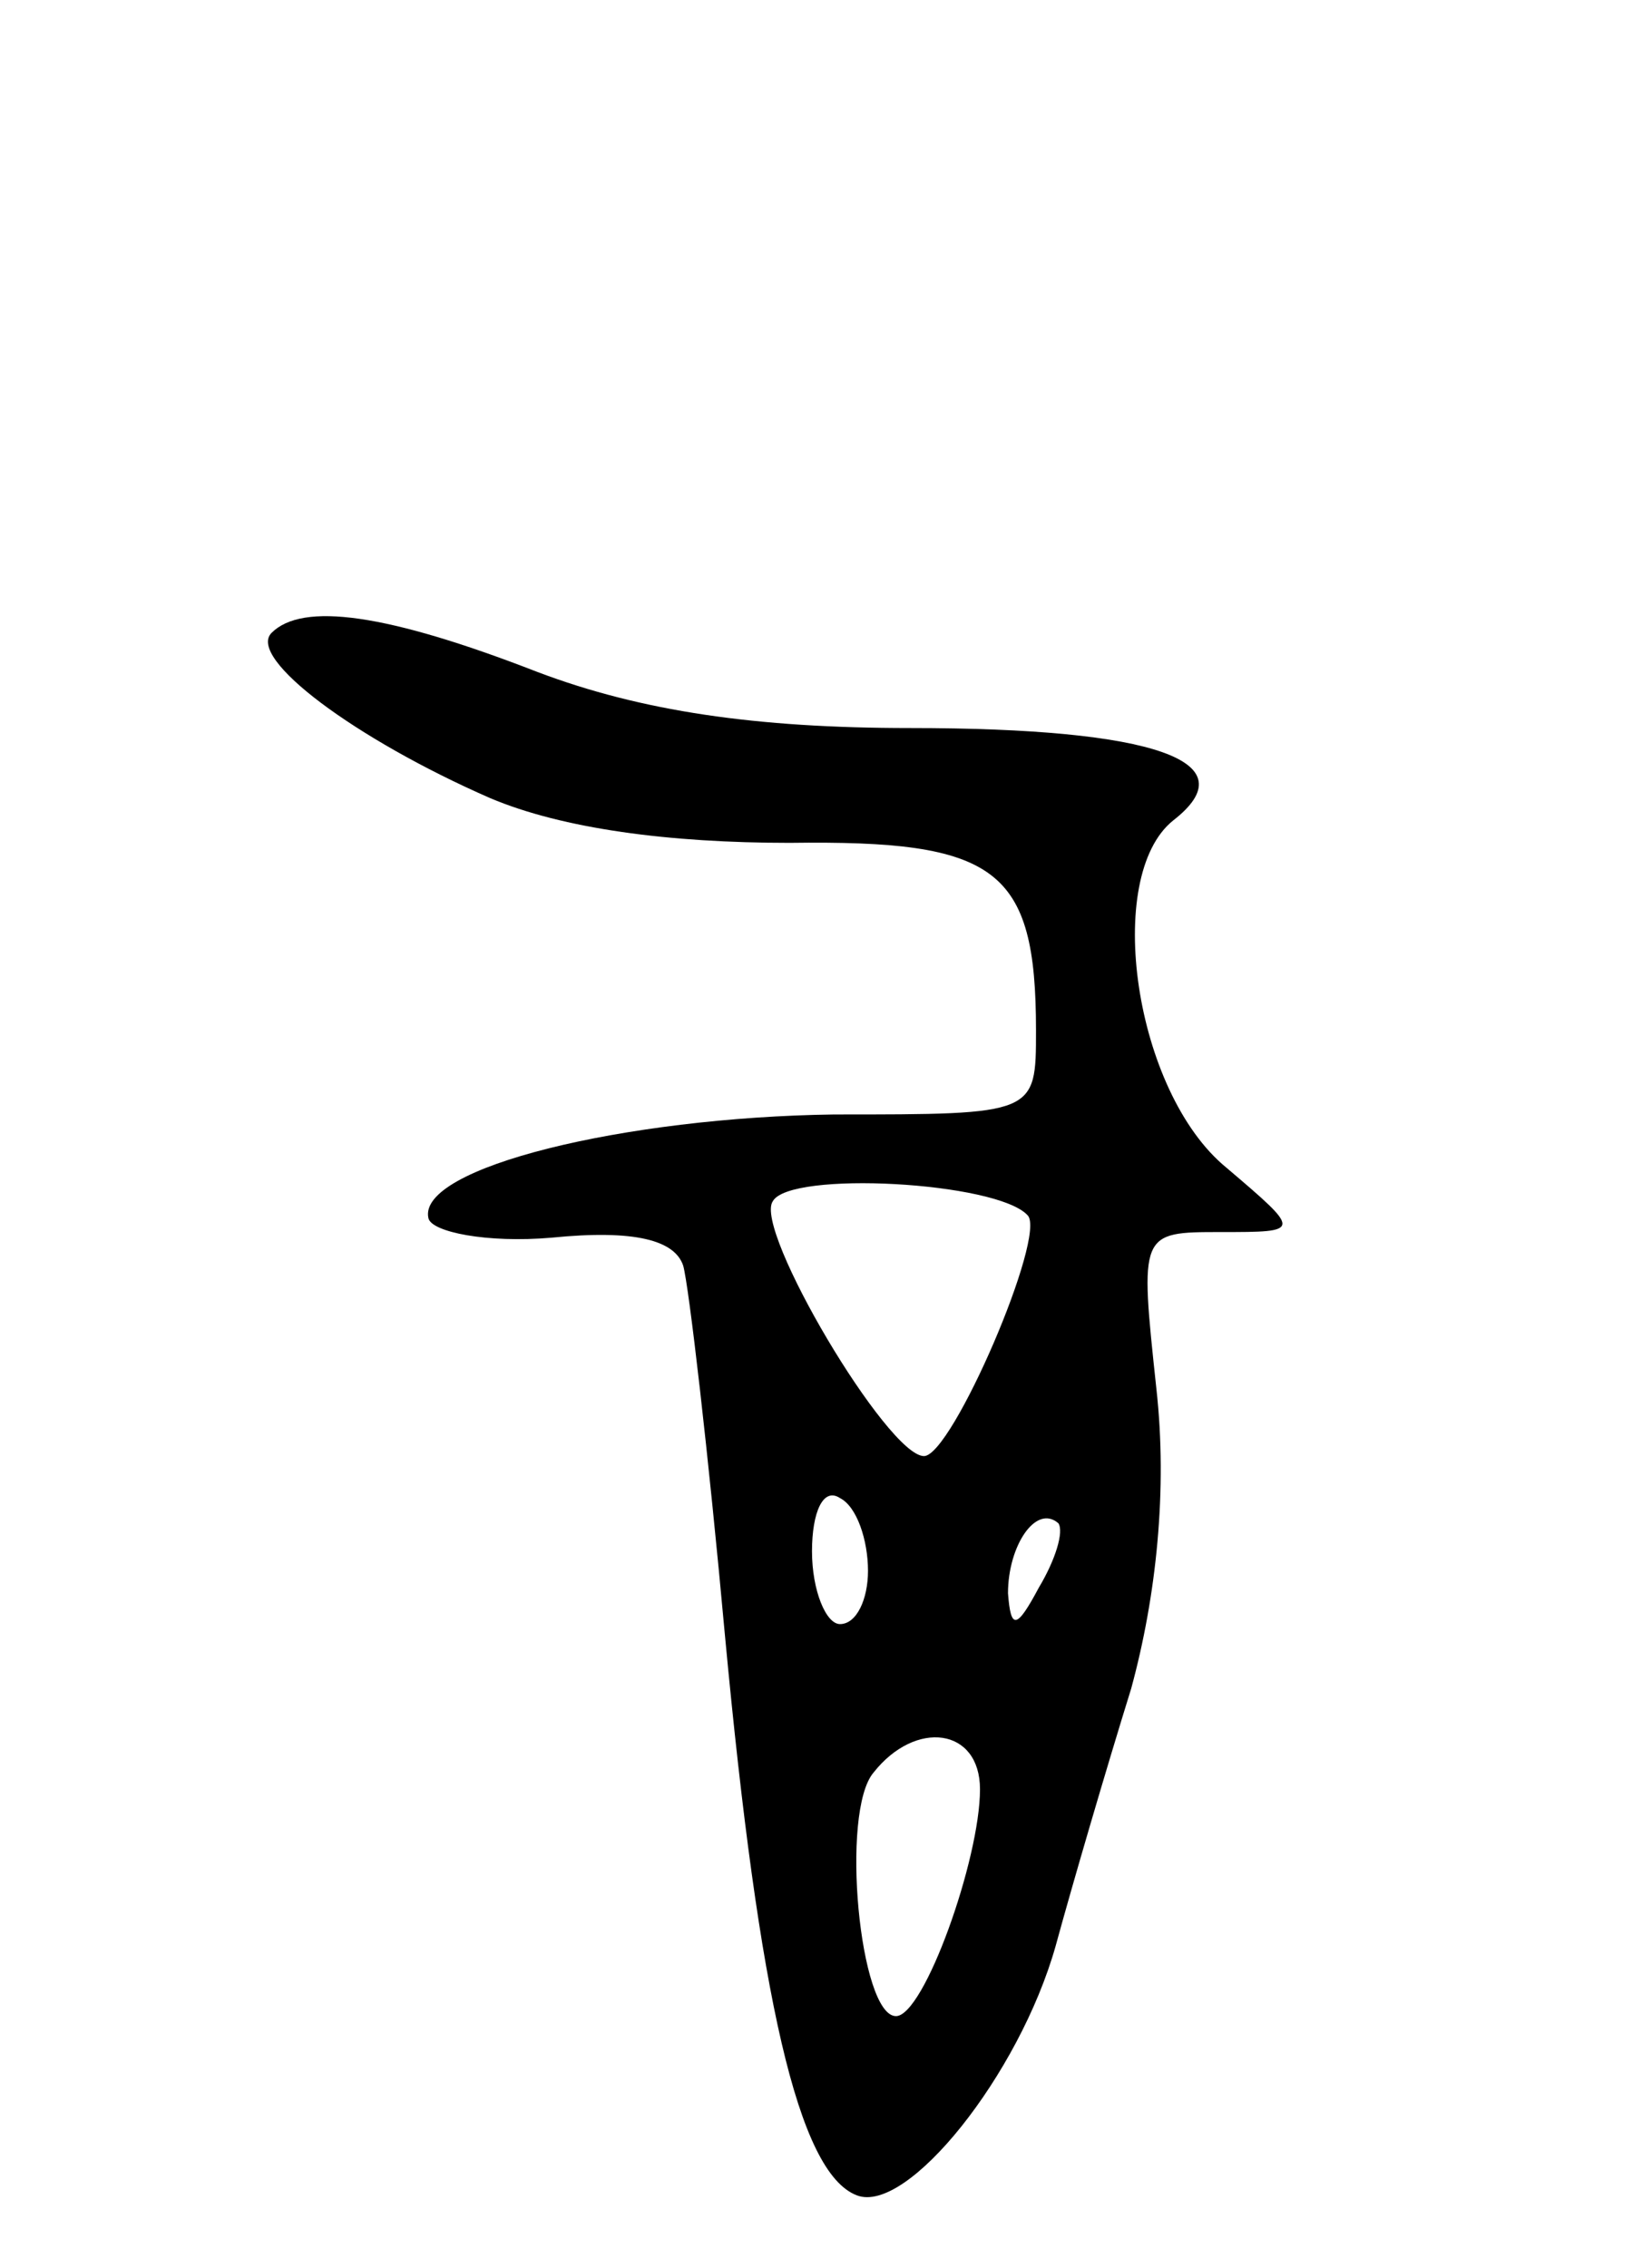 <svg version="1.0" xmlns="http://www.w3.org/2000/svg"
 width="59pt" height="81pt" viewBox="0 0 59 81"
 preserveAspectRatio="xMidYMid meet">
<g transform="translate(0,81) scale(0.1,-0.1)"
fill="#000000" stroke="none">
<path d="M97 584 c-9 -9 30 -38 78 -59 26 -11 64 -16 107 -16 74 1 88 -9 88
-67 0 -30 0 -30 -72 -30 -75 -1 -149 -19 -145 -37 1 -5 21 -9 44 -7 30 3 44
-1 47 -10 2 -7 9 -67 15 -133 12 -128 26 -191 47 -199 18 -7 58 43 71 89 6 22
18 63 27 92 9 33 13 71 9 107 -6 56 -6 56 23 56 29 0 29 0 2 23 -33 27 -44
104 -19 124 27 21 -6 33 -94 33 -55 0 -96 6 -133 20 -54 21 -84 25 -95 14z
m270 -208 c7 -7 -27 -86 -37 -86 -13 0 -61 81 -54 91 6 11 80 7 91 -5z m-57
-127 c0 -10 -4 -19 -10 -19 -5 0 -10 12 -10 26 0 14 4 23 10 19 6 -3 10 -15
10 -26z m61 -6 c-8 -15 -10 -15 -11 -2 0 17 10 32 18 25 2 -3 -1 -13 -7 -23z
m-21 -72 c0 -25 -20 -81 -30 -81 -13 0 -20 73 -8 87 15 19 38 16 38 -6z"/>
</g>
</svg>
